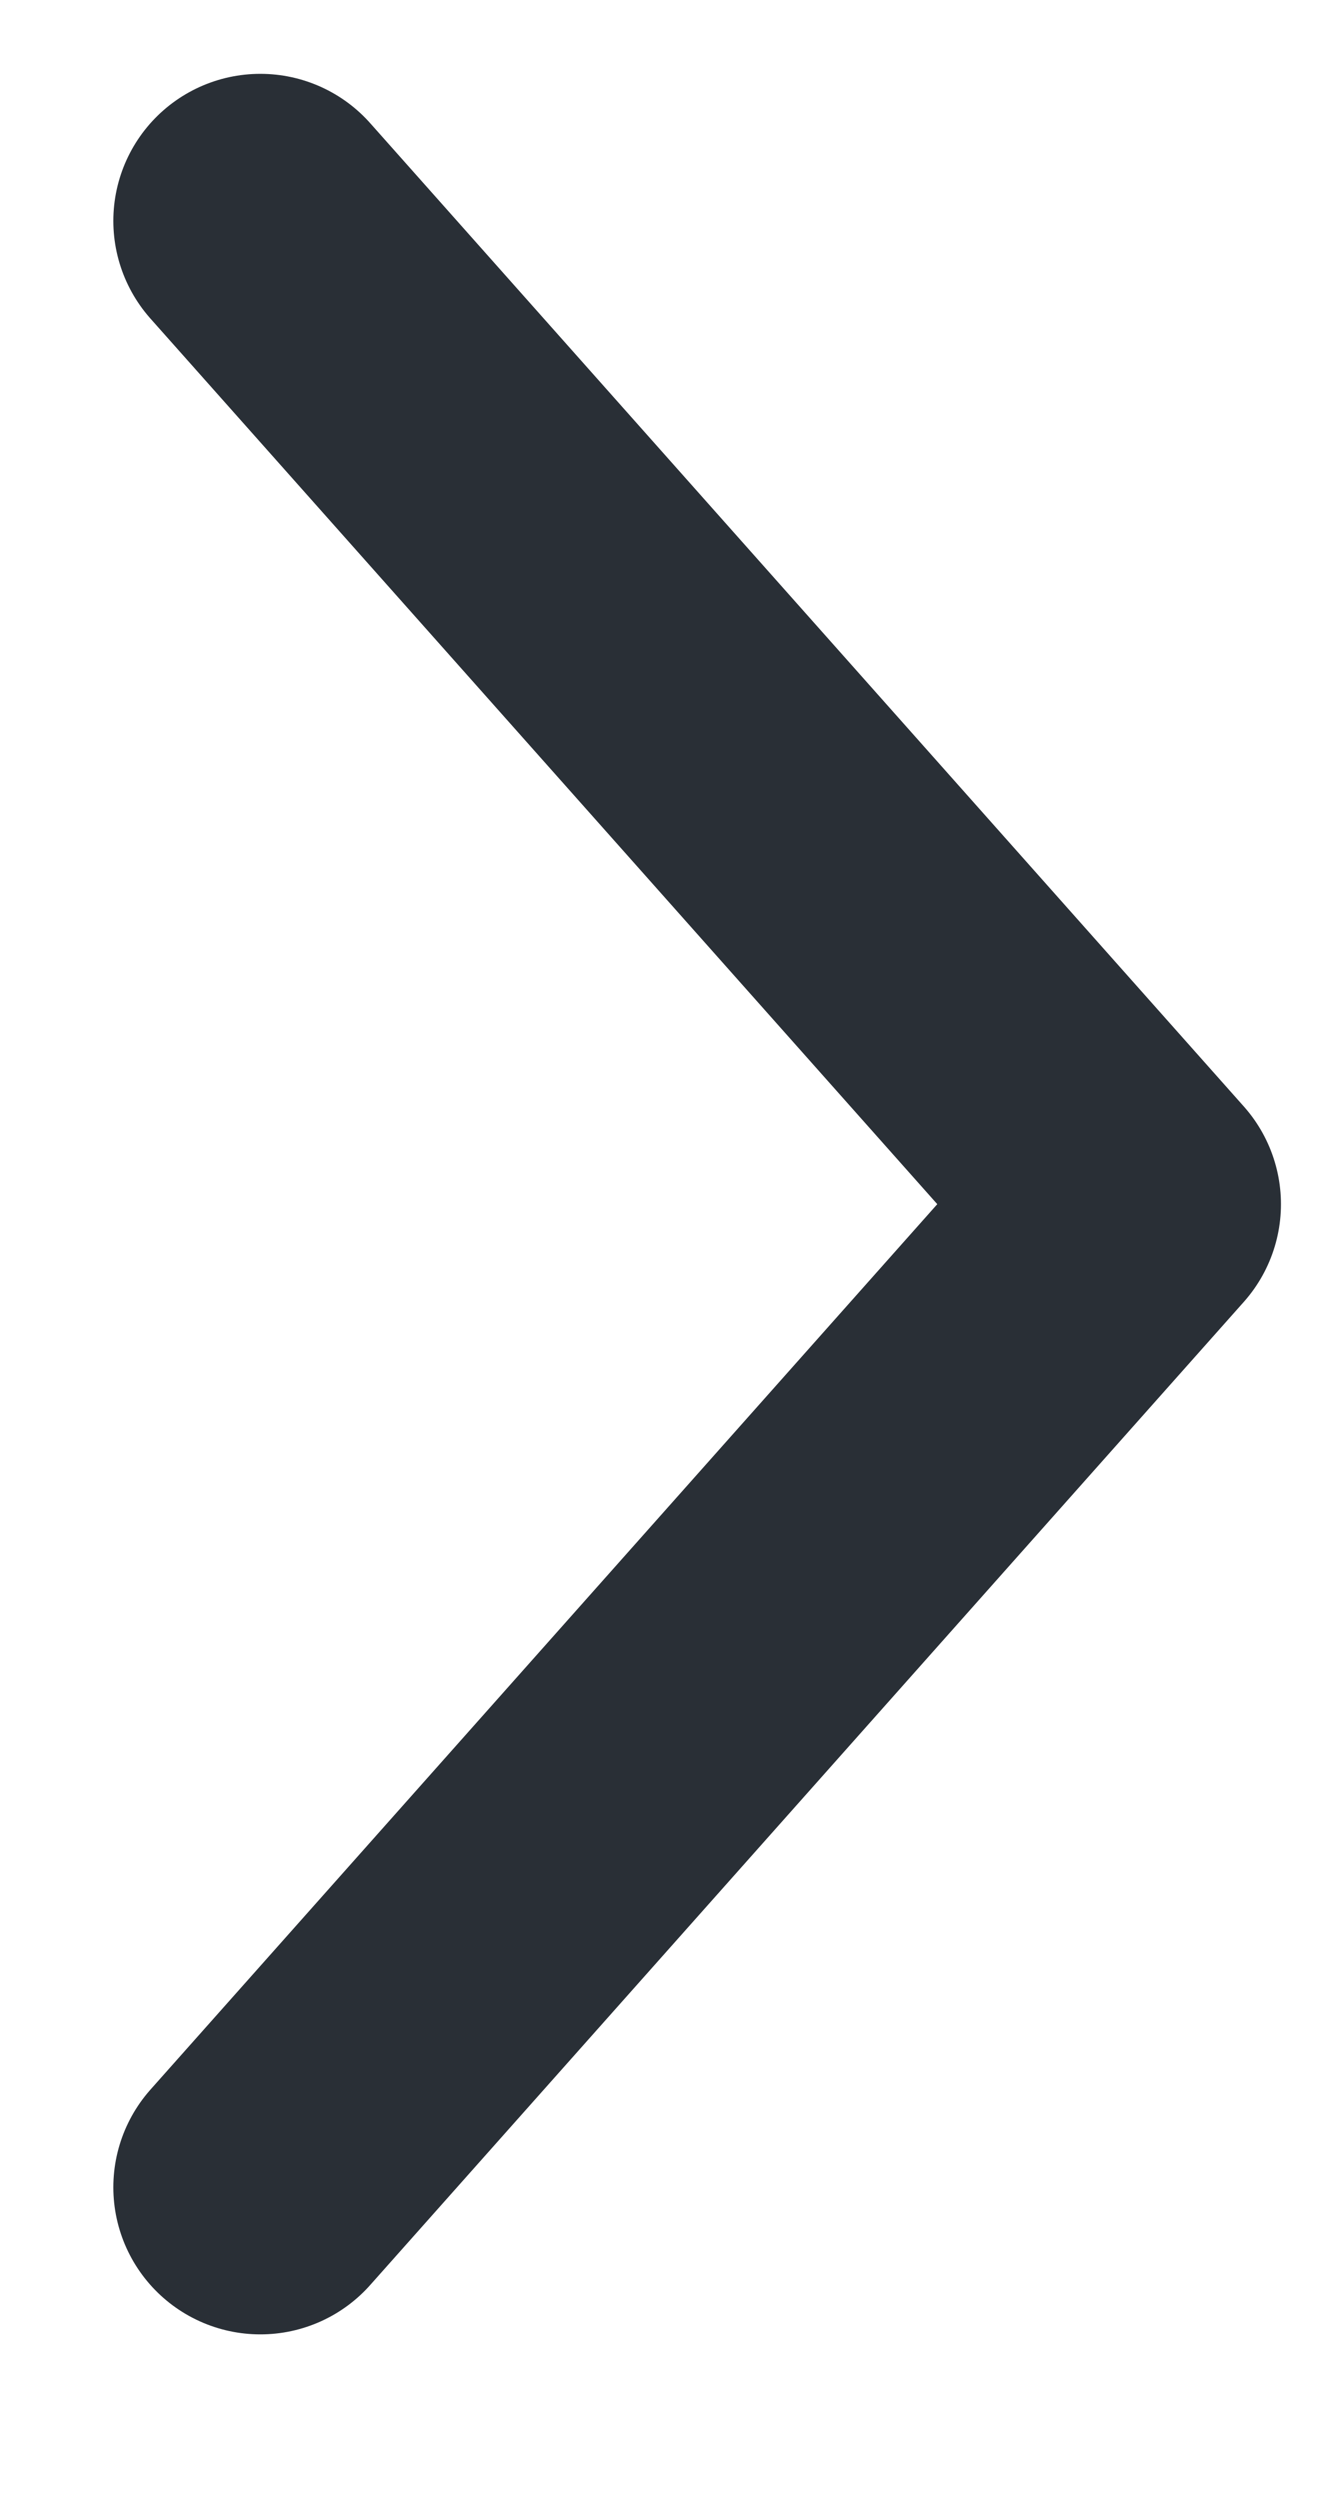<svg width="9" height="17" viewBox="0 0 9 17" fill="none" xmlns="http://www.w3.org/2000/svg">
<g clip-path="url(#clip0_2_230)">
<path d="M1.771 14.873L7.714 8.188L1.771 1.502" stroke="#292F36" stroke-width="2" stroke-linecap="round" stroke-linejoin="round"/>
</g>
<defs>
<clipPath id="clip0_2_230">
<rect width="9" height="16" fill="white" transform="translate(0 0.188)"/>
</clipPath>
</defs>
</svg>
